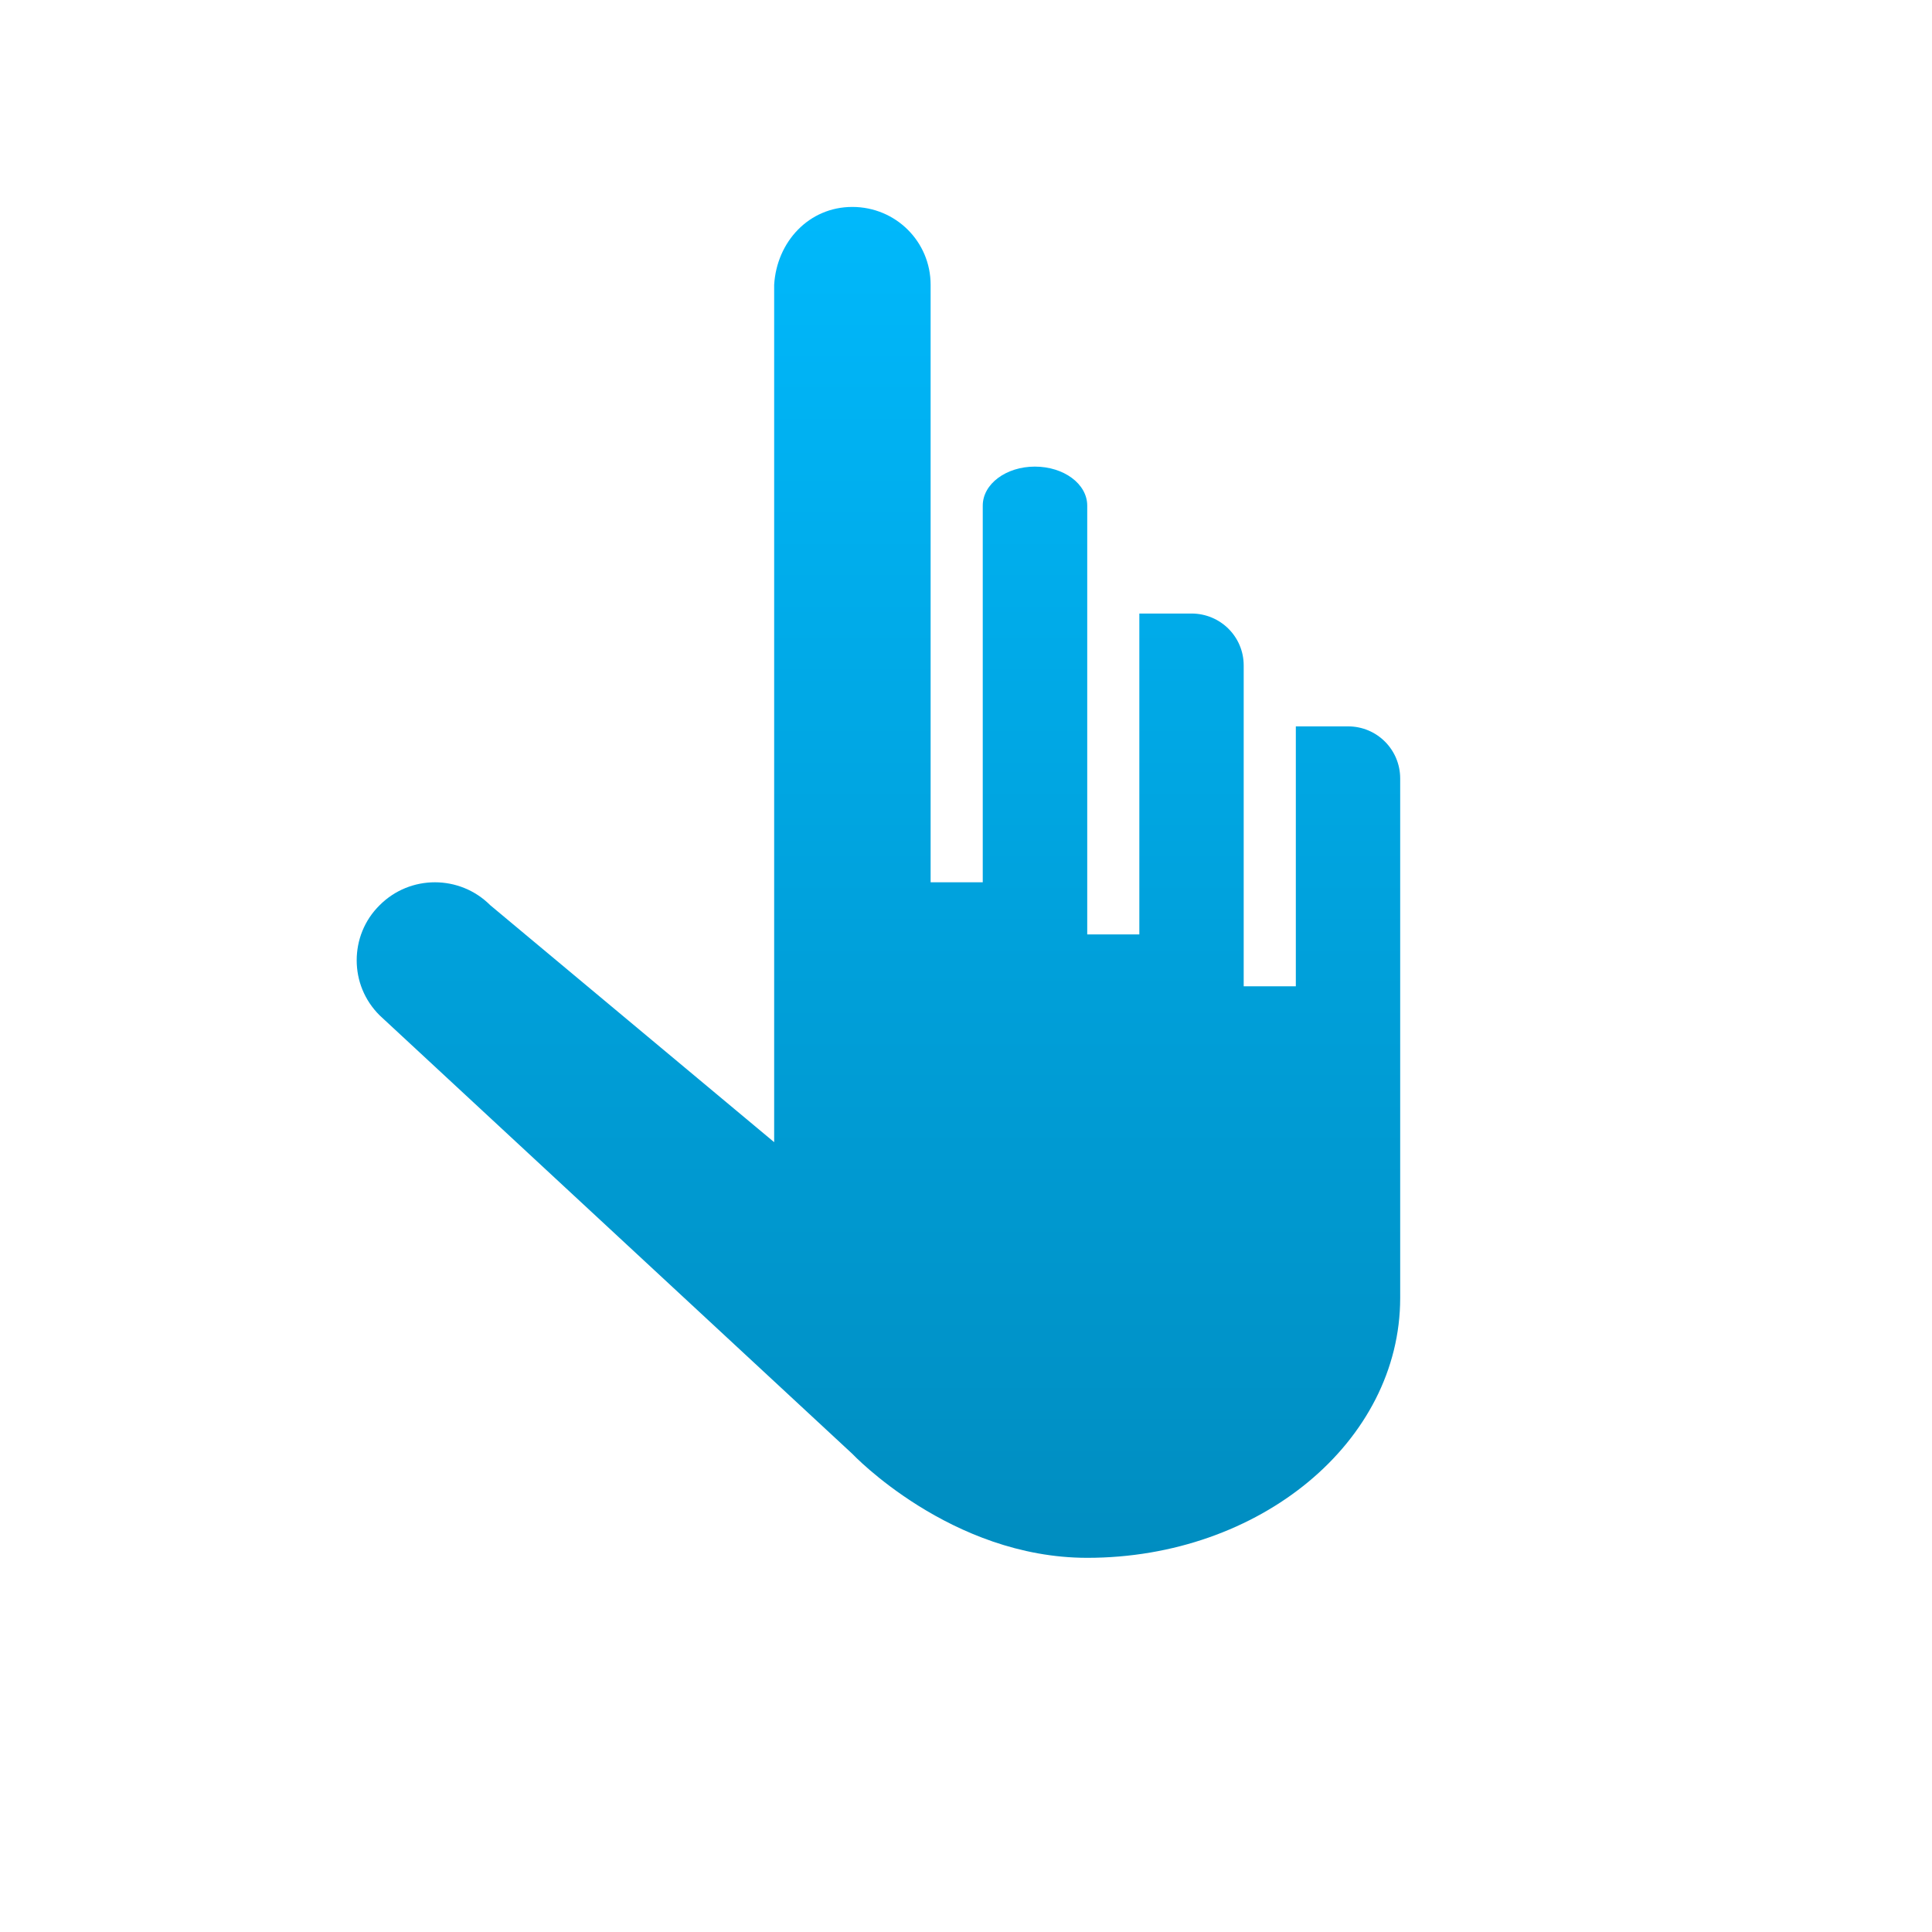 <svg xmlns="http://www.w3.org/2000/svg" xmlns:xlink="http://www.w3.org/1999/xlink" width="64" height="64" viewBox="0 0 64 64" version="1.1">
<defs> <linearGradient id="linear0" gradientUnits="userSpaceOnUse" x1="0" y1="0" x2="0" y2="1" gradientTransform="matrix(55.992,0,0,56,4.004,4)"> <stop offset="0" style="stop-color:#00bbff;stop-opacity:1;"/> <stop offset="1" style="stop-color:#0085b5;stop-opacity:1;"/> </linearGradient> </defs>
<g id="surface1">
<path style=" stroke:none;fill-rule:nonzero;fill:url(#linear0);fill-opacity:1;" d="M 28.234 6.855 C 26.797 6.855 25.73 8.008 25.645 9.434 L 25.645 37.836 L 16.238 29.984 C 15.734 29.48 15.07 29.227 14.406 29.227 C 13.742 29.227 13.082 29.48 12.578 29.984 C 12.066 30.488 11.816 31.148 11.816 31.812 C 11.816 32.473 12.066 33.129 12.578 33.637 L 28.234 48.16 C 28.234 48.16 31.488 51.605 36.016 51.605 C 41.738 51.605 46.383 47.754 46.383 42.996 L 46.383 25.789 C 46.383 24.832 45.613 24.062 44.656 24.062 L 42.926 24.062 L 42.926 32.672 L 41.199 32.672 L 41.199 22.043 C 41.199 21.09 40.426 20.324 39.469 20.324 L 37.742 20.324 L 37.742 30.953 L 36.016 30.953 L 36.016 16.75 C 36.016 16.031 35.242 15.457 34.281 15.457 C 33.328 15.457 32.555 16.031 32.555 16.75 L 32.555 29.227 L 30.828 29.227 L 30.828 9.434 C 30.828 8.004 29.672 6.855 28.234 6.855 Z M 28.234 6.855 "/>
</g>
</svg>
